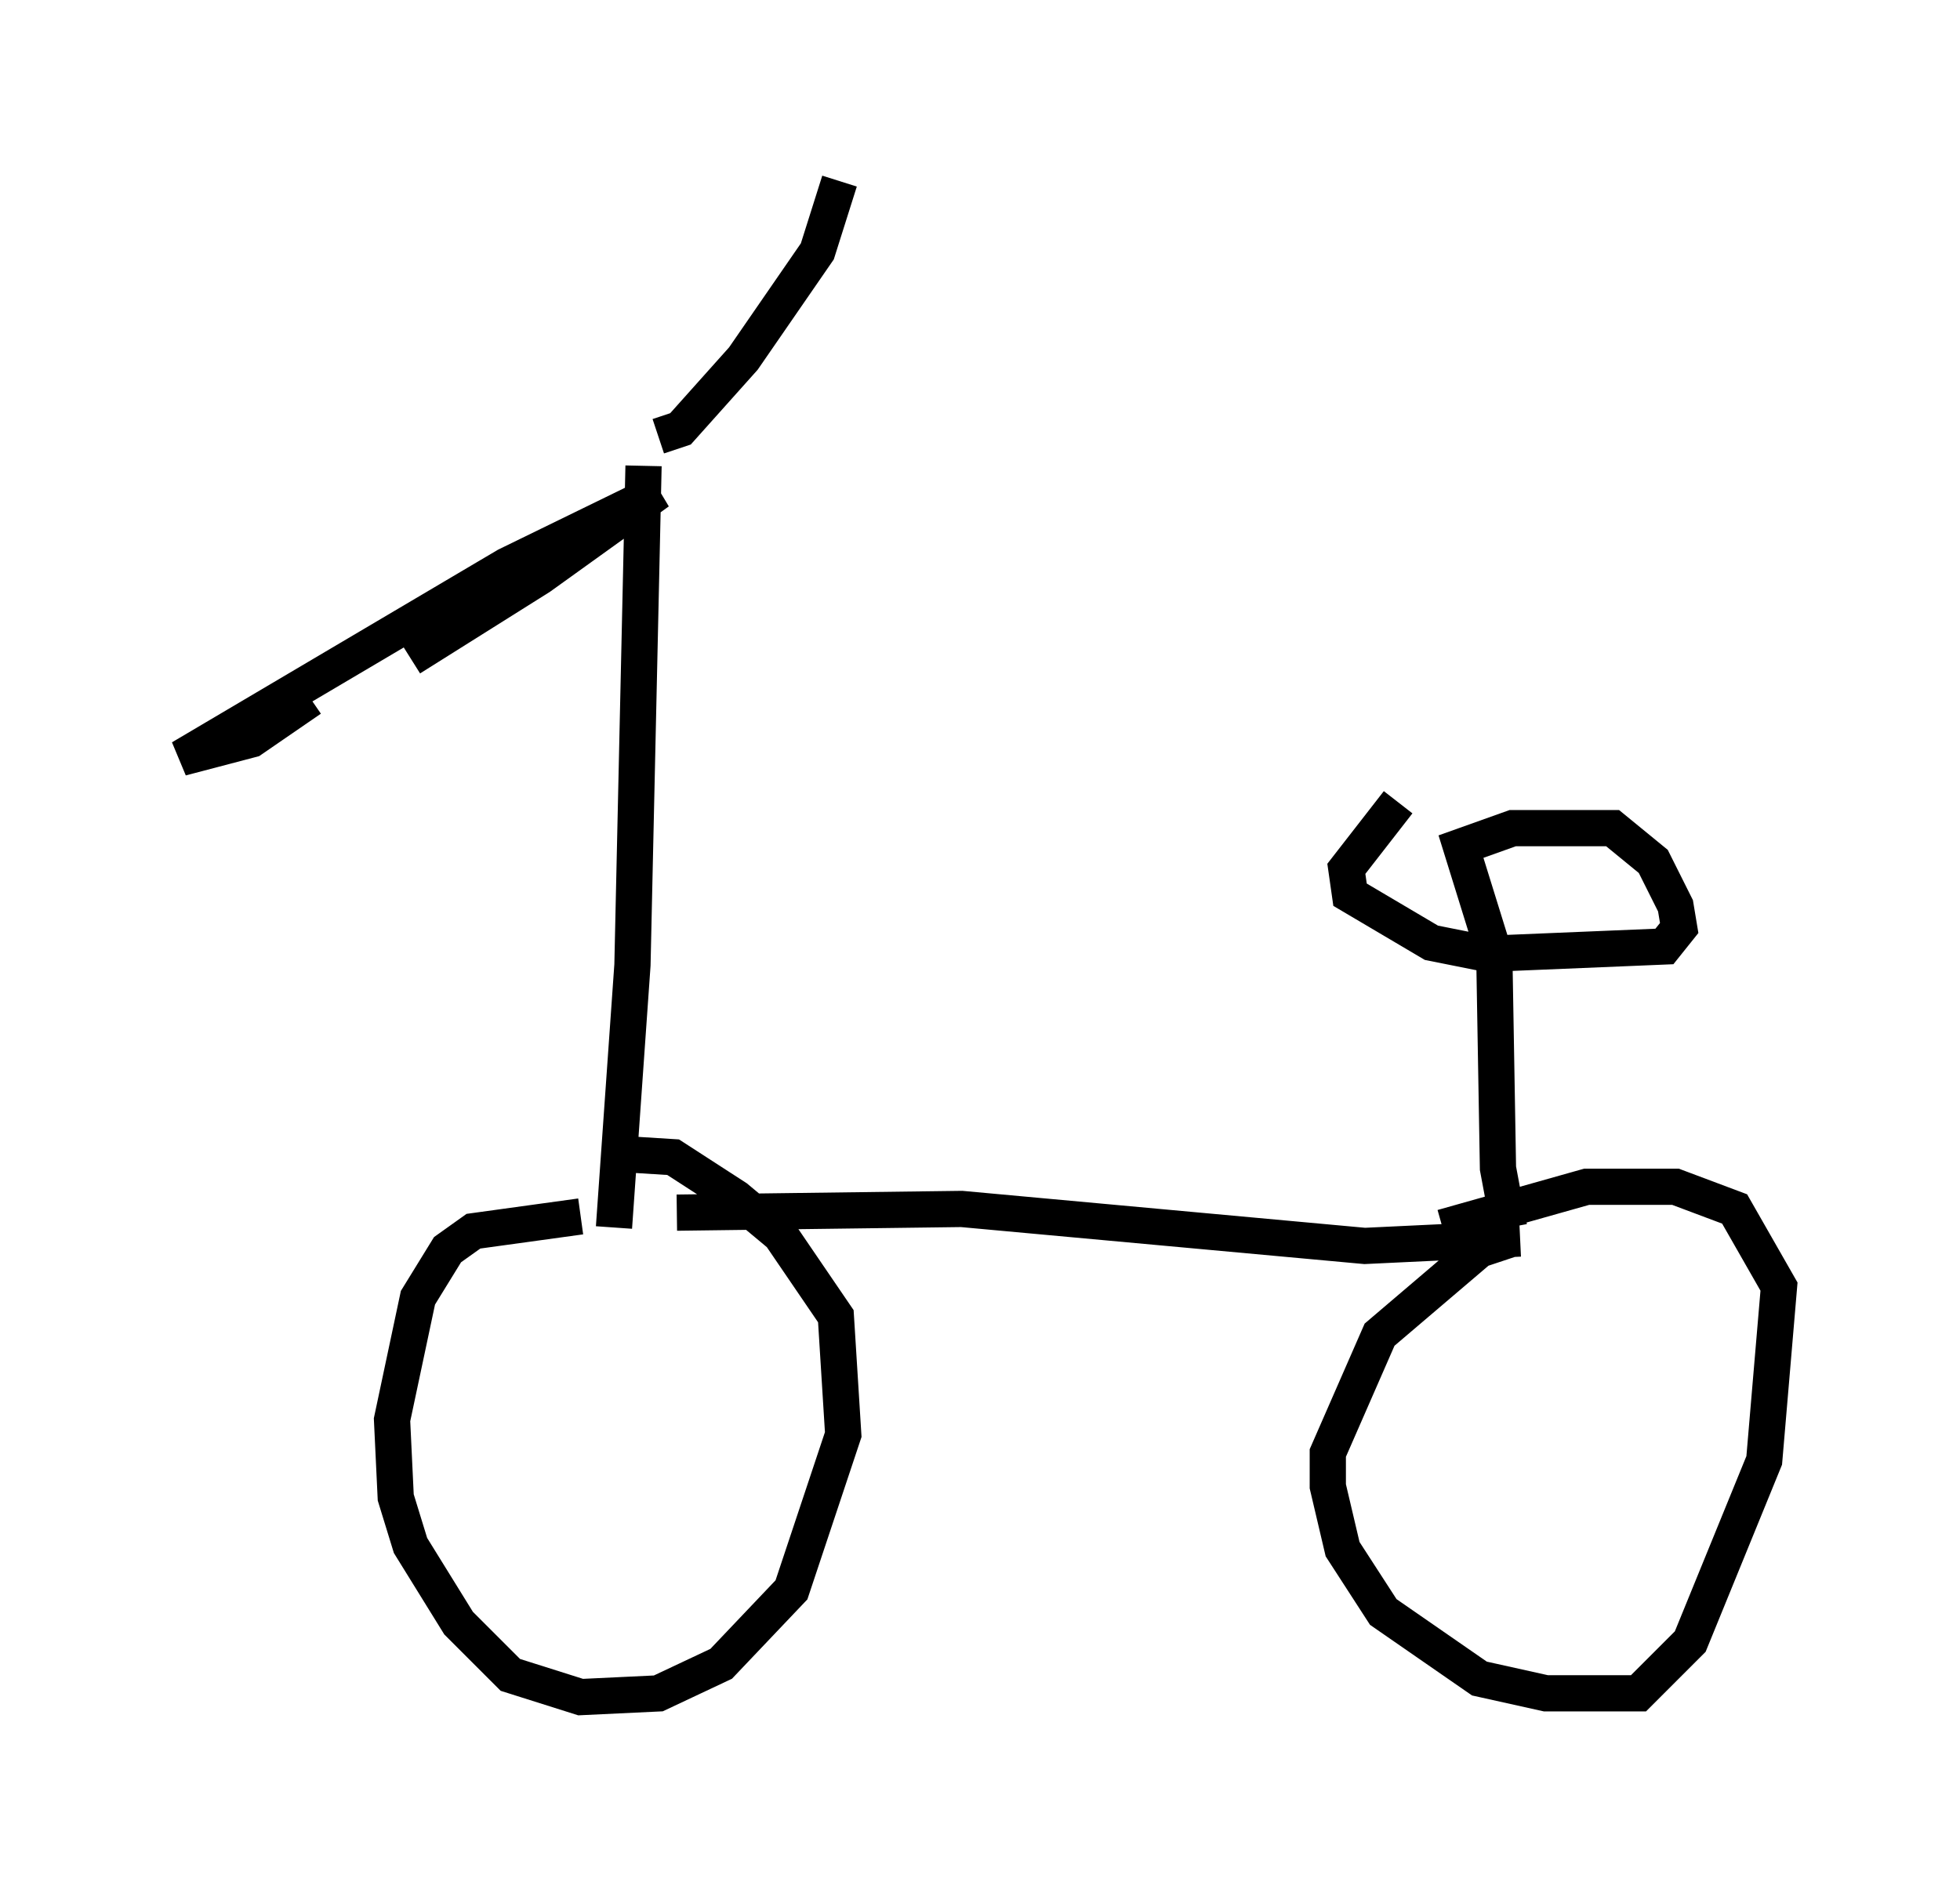 <?xml version="1.0" encoding="utf-8" ?>
<svg baseProfile="full" height="51.855" version="1.1" width="54.1" xmlns="http://www.w3.org/2000/svg" xmlns:ev="http://www.w3.org/2001/xml-events" xmlns:xlink="http://www.w3.org/1999/xlink"><defs /><rect fill="white" height="51.855" width="54.1" x="0" y="0" /><path d="M9.696, 18.679 m1.633, -0.51 l3.573, -2.246 3.267, -2.348 l-4.185, 2.042 -8.983, 5.308 l1.94, -0.51 1.633, -1.123 m9.596, -7.248 l0.613, -0.204 1.735, -1.94 l2.042, -2.96 0.613, -1.94 m-5.41, 7.861 l-0.306, 13.781 -0.51, 7.248 m-0.919, -0.306 l-2.96, 0.408 -0.715, 0.51 l-0.817, 1.327 -0.715, 3.369 l0.102, 2.144 0.408, 1.327 l1.327, 2.144 1.429, 1.429 l1.94, 0.613 2.144, -0.102 l1.735, -0.817 1.94, -2.042 l1.429, -4.288 -0.204, -3.267 l-1.531, -2.246 -1.225, -1.021 l-1.735, -1.123 -1.633, -0.102 m1.735, 1.633 l7.861, -0.102 11.127, 1.021 l4.288, -0.204 m-0.204, 0.0 l-0.919, 0.306 -2.756, 2.348 l-1.429, 3.267 0.0, 0.919 l0.408, 1.735 1.123, 1.735 l2.654, 1.838 1.838, 0.408 l2.552, 0.0 1.429, -1.429 l2.042, -5.002 0.408, -4.798 l-1.225, -2.144 -1.633, -0.613 l-2.45, 0.0 -3.981, 1.123 m1.838, 0.0 l-0.306, -1.633 -0.102, -5.921 l-0.919, -2.96 1.429, -0.51 l2.756, 0.0 1.123, 0.919 l0.613, 1.225 0.102, 0.613 l-0.408, 0.51 -4.9, 0.204 l-1.531, -0.306 -2.246, -1.327 l-0.102, -0.715 1.429, -1.838 " fill="none" stroke="black" stroke-width="1" /></svg>
